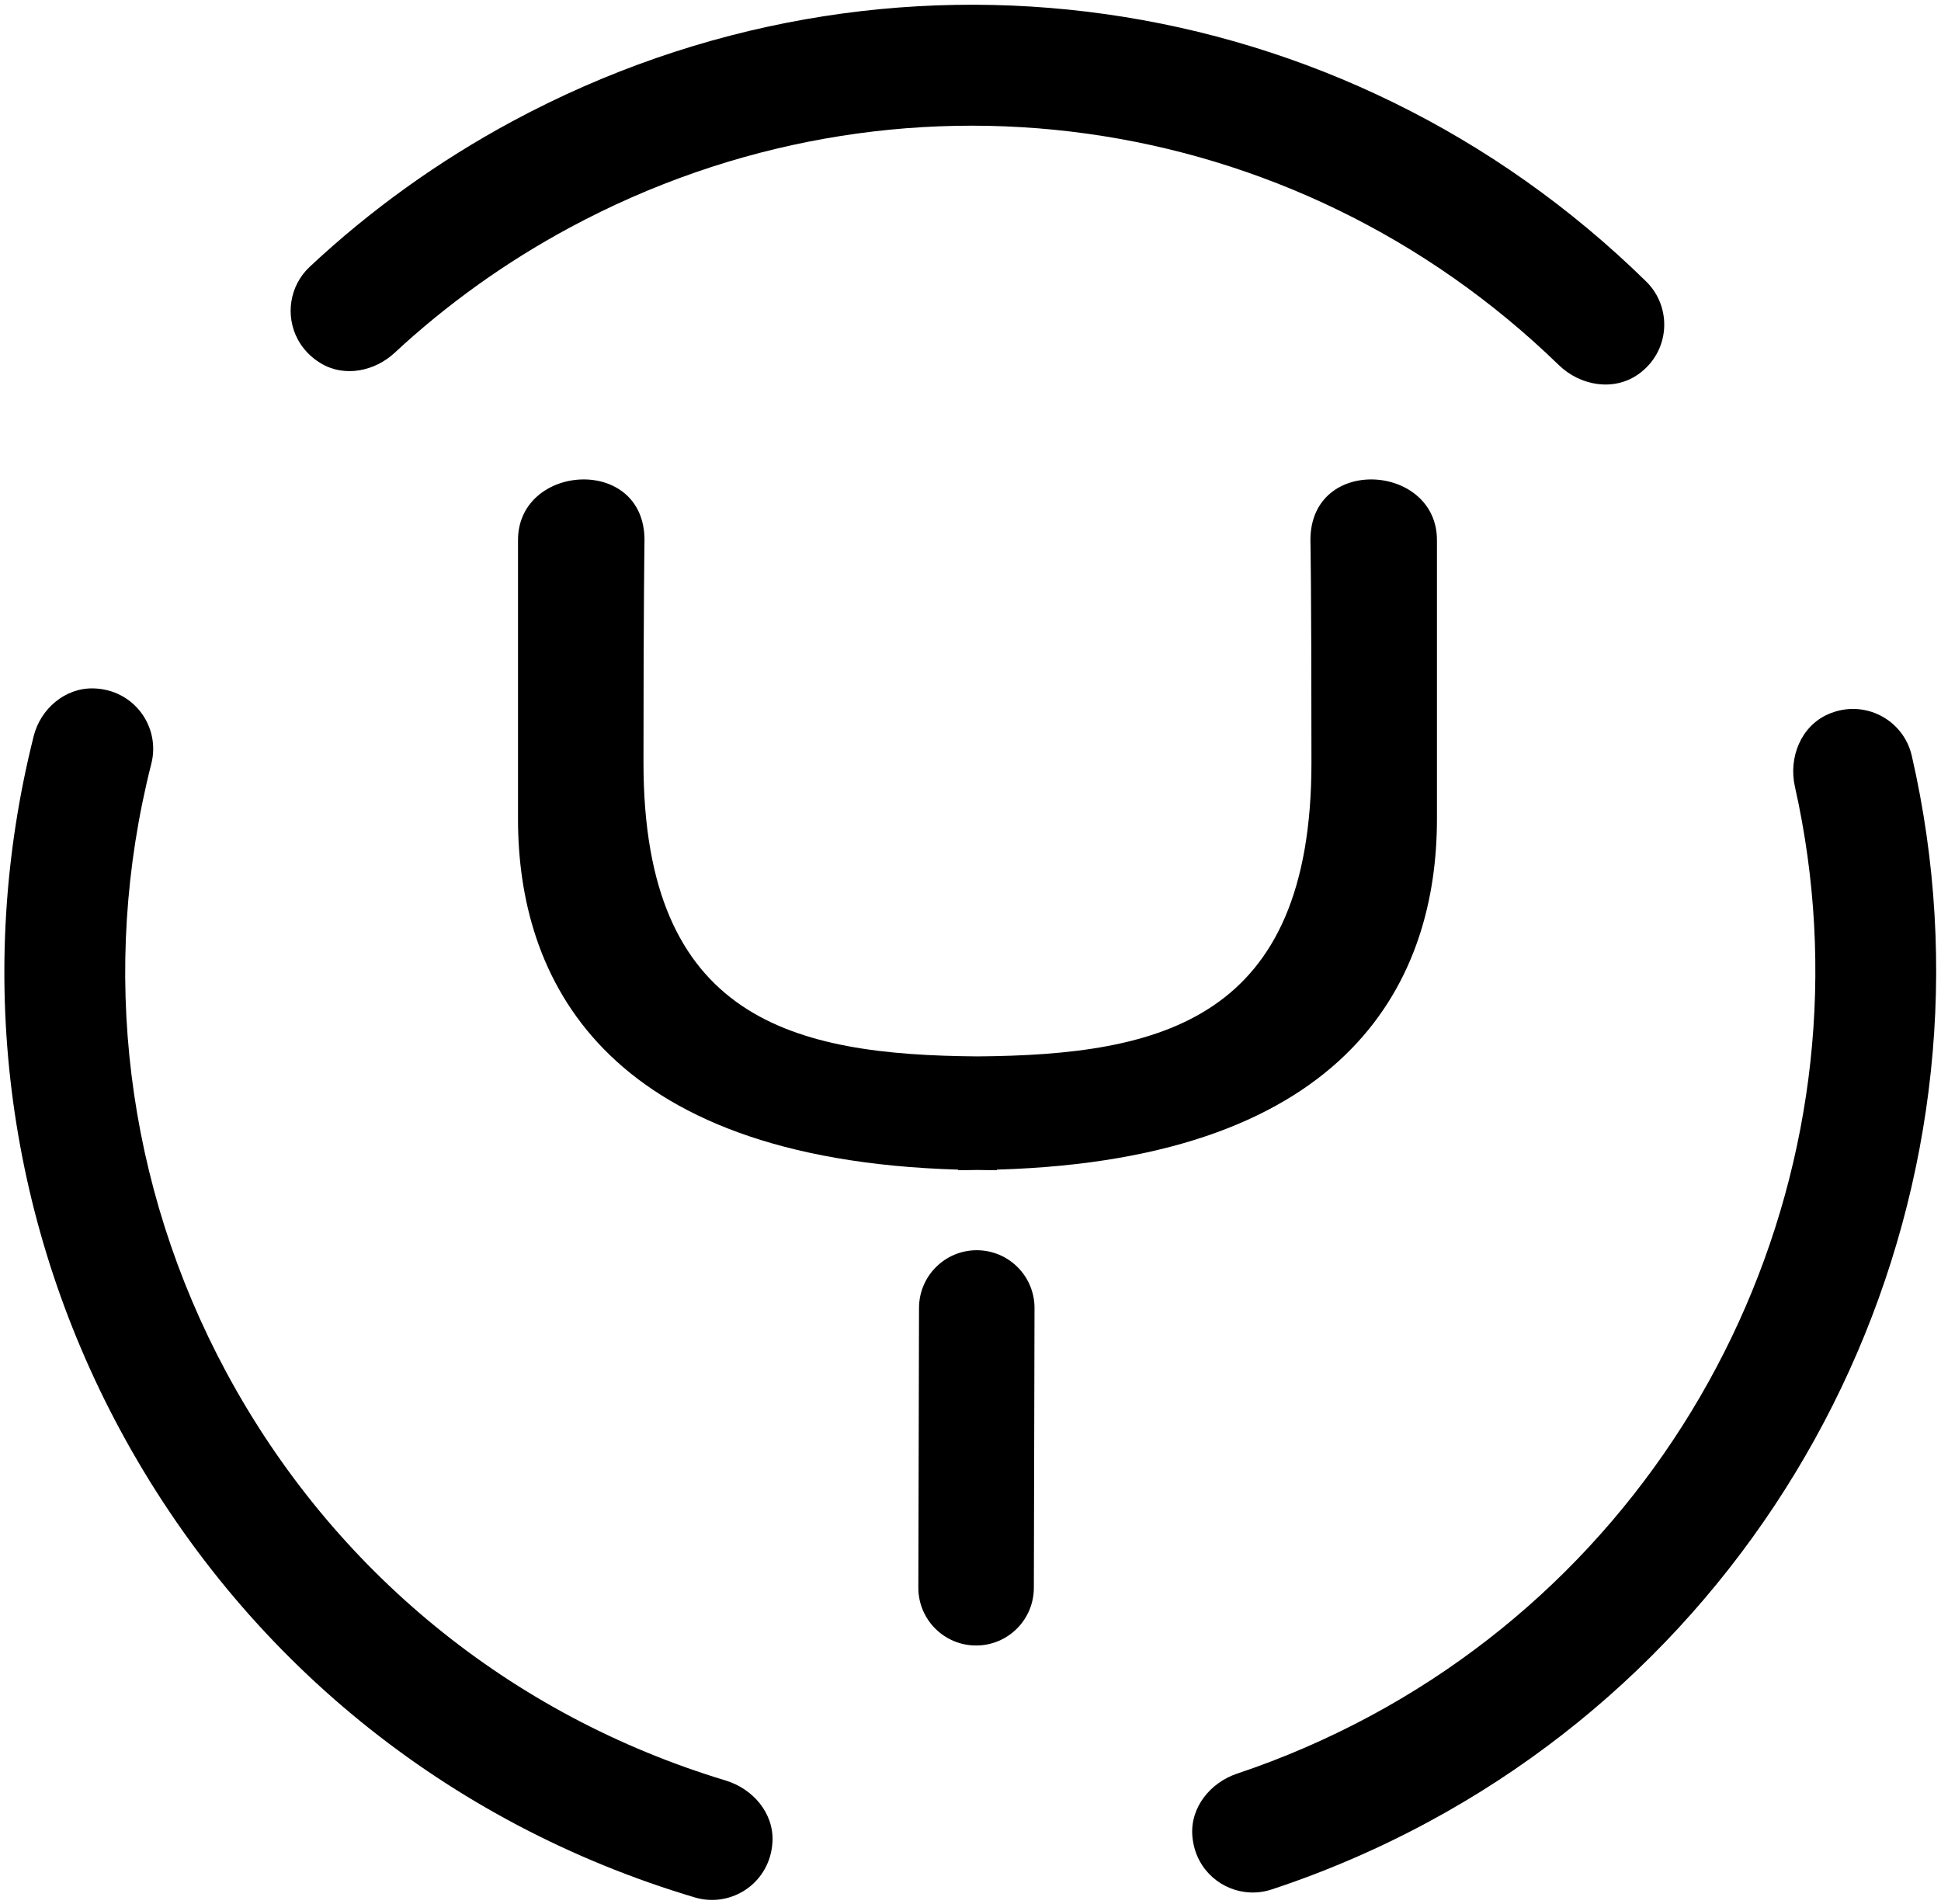 <?xml version="1.0" encoding="UTF-8"?>
<svg width="259px" height="254px" viewBox="0 0 259 254" version="1.1" xmlns="http://www.w3.org/2000/svg" xmlns:xlink="http://www.w3.org/1999/xlink">
    <!-- Generator: Sketch 50.2 (55047) - http://www.bohemiancoding.com/sketch -->
    <title>bity_logomark_black</title>
    <desc>Created with Sketch.</desc>
    <defs></defs>
    <g id="Logo" stroke="none" stroke-width="1" fill="none" fill-rule="evenodd">
        <g id="Artboard-Copy-4" transform="translate(-145, -147)" fill="#000000" fill-rule="nonzero">
            <g id="bity_logomark_black" transform="translate(145, 147)">
                <path d="M39.741,45.293 C38.05,42.148 38.604,38.144 41.334,35.589 C49.427,28.015 58.521,21.489 68.364,16.186 C118.343,-10.73 179.139,-2.146 219.652,37.549 C223.19,41.021 222.856,46.945 218.592,49.947 C215.333,52.241 210.863,51.485 208.003,48.706 C172.562,14.285 119.588,6.912 76.009,30.378 C67.517,34.951 59.667,40.562 52.668,47.062 C49.989,49.55 45.97,50.362 42.832,48.486 C41.437,47.653 40.413,46.537 39.741,45.293" id="Fill-11"></path>
                <path d="M16.014,190.744 C0.706,162.323 -3.378,129.464 4.501,98.192 C5.419,94.559 8.685,91.762 12.432,91.843 C17.875,91.956 21.446,96.977 20.191,101.899 C13.221,129.325 16.778,158.165 30.206,183.099 C44.45,209.542 68.096,228.865 96.829,237.552 C100.459,238.649 103.259,241.897 103.079,245.688 C102.815,251.175 97.618,254.607 92.712,253.15 C59.622,243.299 32.383,221.14 16.014,190.744" id="Fill-12"></path>
                <path d="M160.065,248.264 C159.536,247.284 159.198,246.164 159.1,244.92 C158.809,241.144 161.499,237.826 165.093,236.626 C171.203,234.585 177.2,231.983 182.926,228.901 C227.341,204.983 250.554,154.075 239.507,104.958 C238.633,101.076 240.307,96.877 243.955,95.284 C248.745,93.196 253.997,95.996 255.105,100.844 C268.045,157.165 241.507,215.662 190.57,243.093 C183.869,246.704 176.841,249.728 169.68,252.088 C165.915,253.328 161.881,251.64 160.065,248.264" id="Fill-13"></path>
                <path d="M130.247,219.539 L130.239,219.539 C125.979,219.532 122.532,216.078 122.54,211.821 L122.631,174.5 C122.639,170.242 126.085,166.803 130.335,166.803 L130.346,166.803 C134.603,166.811 138.049,170.264 138.042,174.518 L137.954,211.843 C137.947,216.1 134.497,219.539 130.247,219.539" id="Fill-14"></path>
                <path d="M174.859,72.055 C174.859,72.055 174.995,78.044 174.995,101.764 C174.995,136.109 154.953,140.755 130.429,140.942 C105.909,140.755 85.864,136.109 85.864,101.764 C85.864,80.797 85.999,72.055 85.999,72.055 C85.999,60.703 69.121,61.845 69.121,72.055 L69.121,109.288 C69.121,130.16 80.094,154.654 127.842,156.048 L127.842,156.125 C128.726,156.125 129.567,156.107 130.429,156.092 C131.292,156.107 132.136,156.125 133.02,156.125 L133.02,156.048 C180.764,154.654 191.741,130.16 191.741,109.288 L191.741,72.055 C191.741,61.845 174.859,60.703 174.859,72.055" id="Fill-15"></path>
            </g>
        </g>
    </g>
</svg>